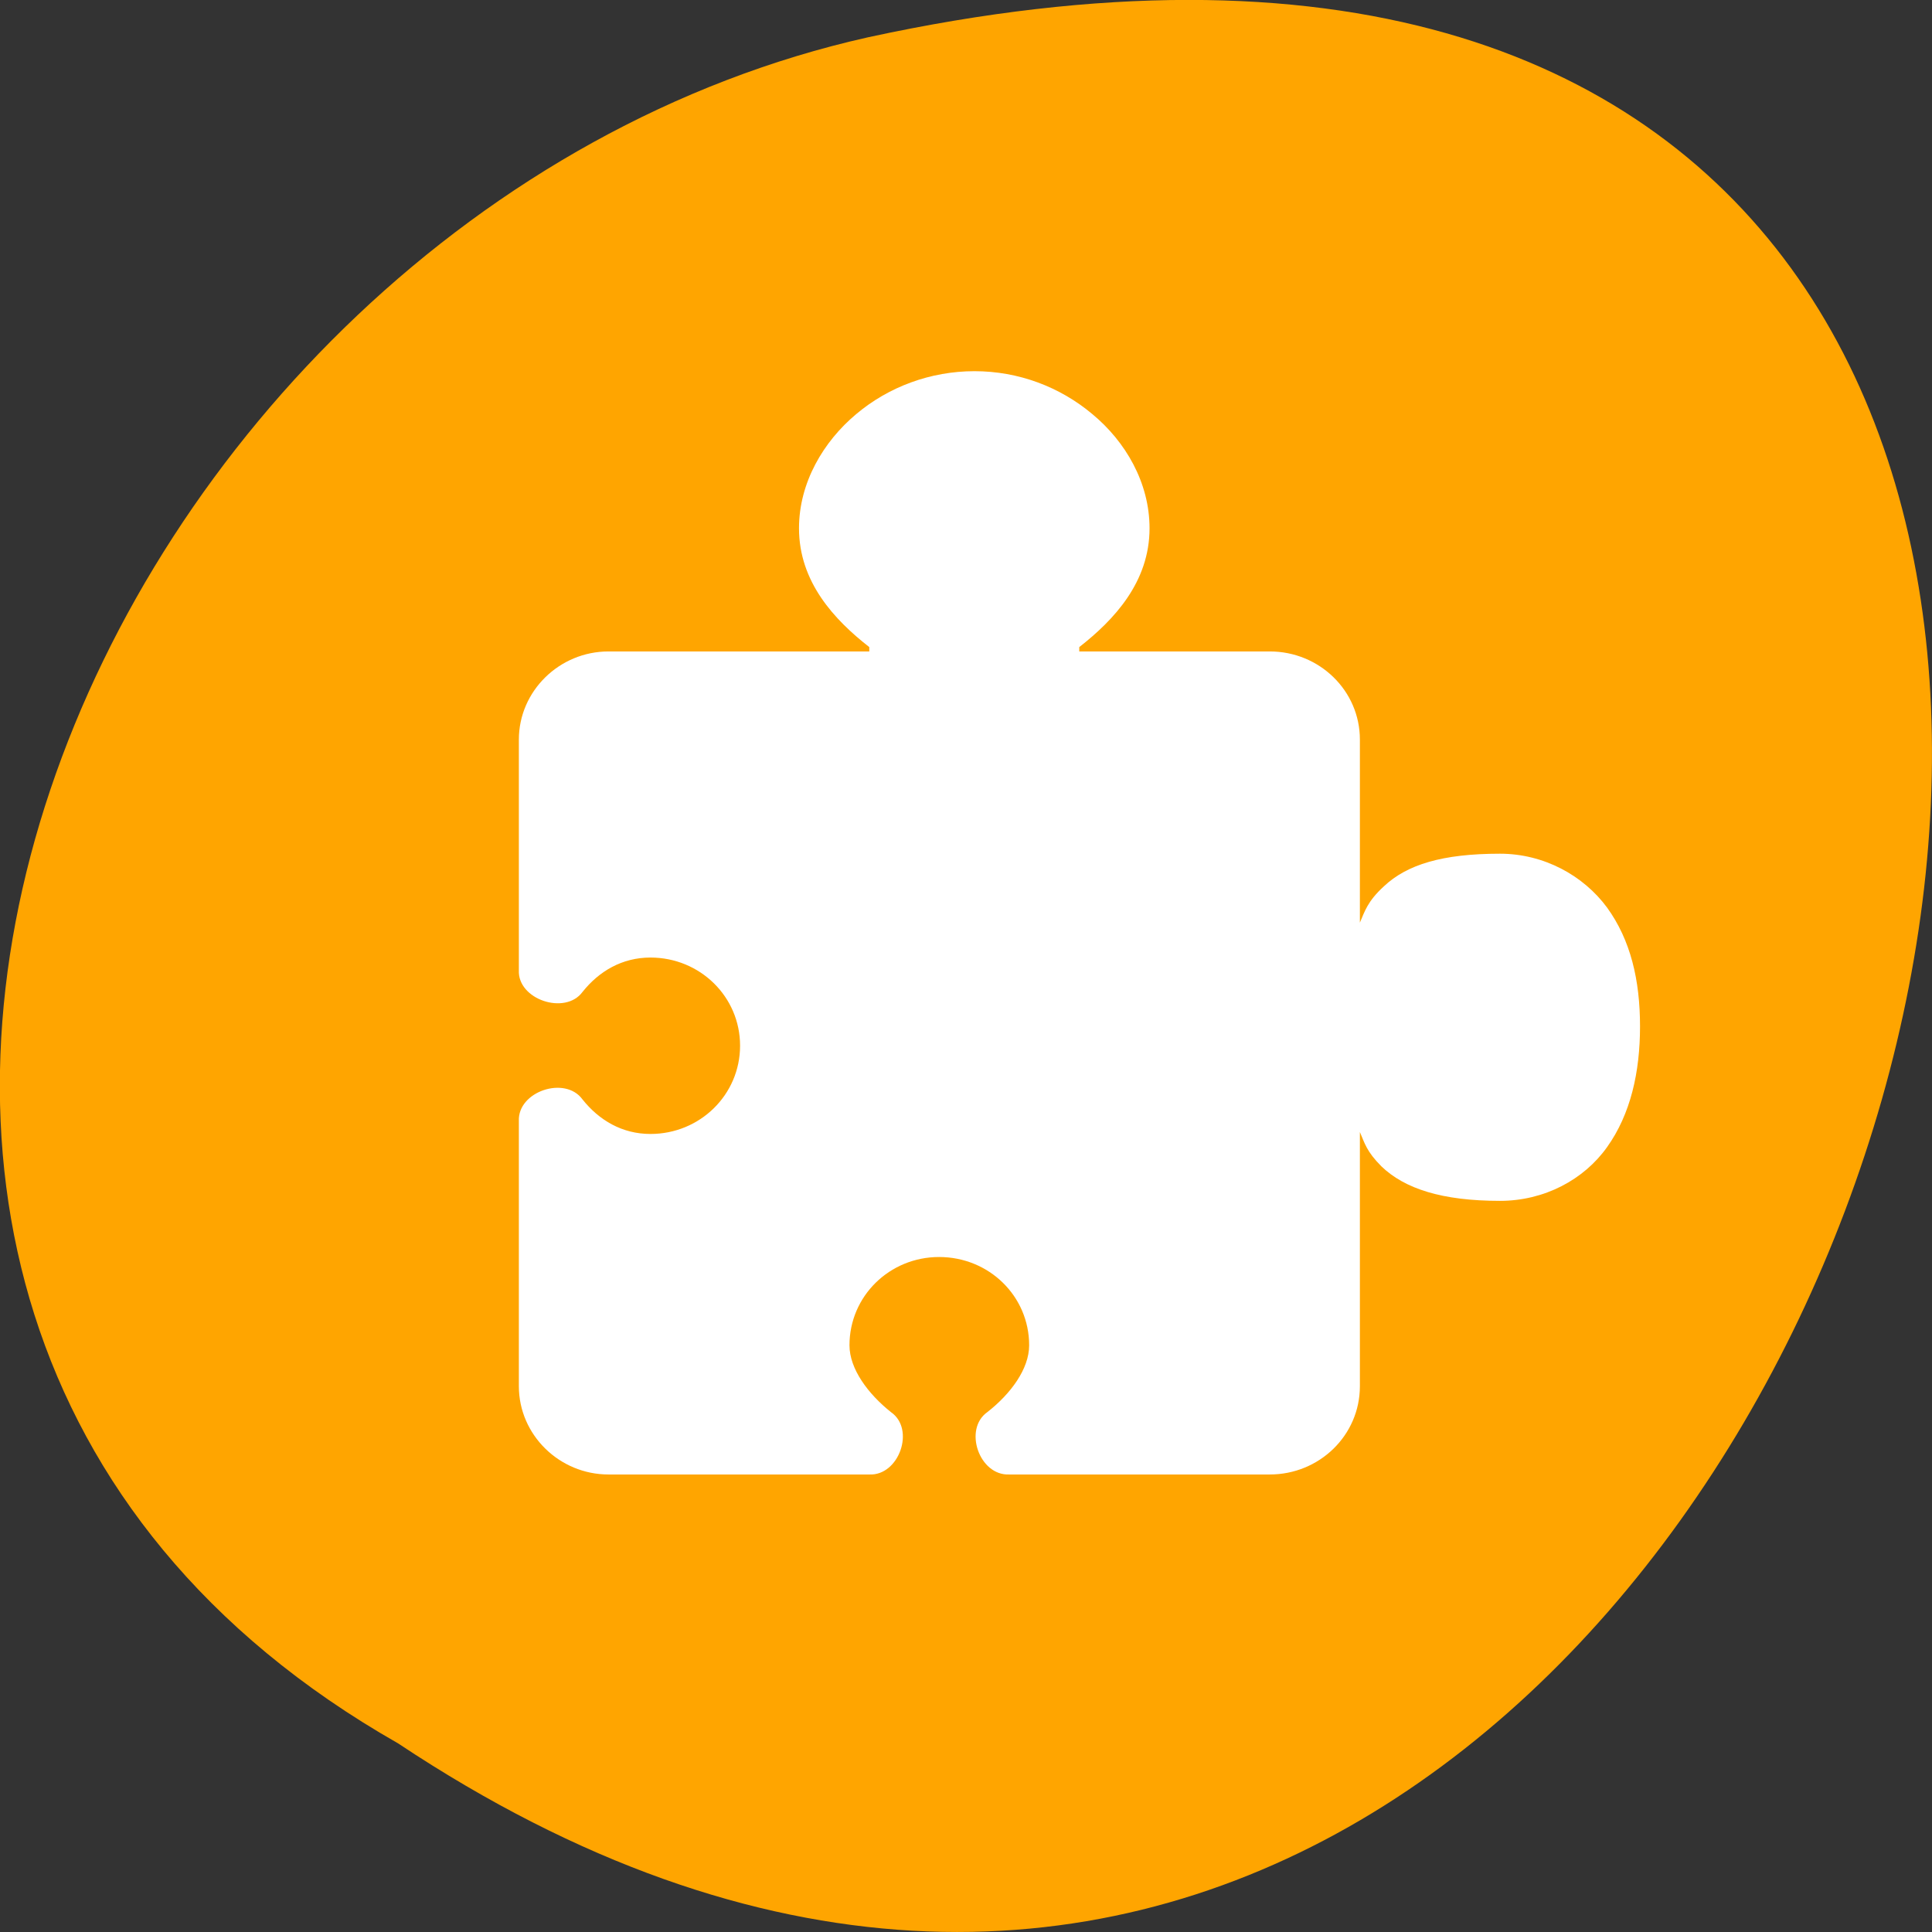 
<svg xmlns="http://www.w3.org/2000/svg" xmlns:xlink="http://www.w3.org/1999/xlink" width="16px" height="16px" viewBox="0 0 16 16" version="1.1">
<rect x="0" y="0" width="16" height="16" fill="#333333" stroke="none"/>
<g id="surface1">
<path style=" stroke:none;fill-rule:nonzero;fill:rgb(100%,64.706%,0%);fill-opacity:1;" d="M 3.297 14.438 C 15.328 22.438 22.734 -3.066 7.188 0.309 C 0.758 1.75 -3.141 10.773 3.297 14.438 Z M 3.297 14.438 "/>
<path style=" stroke:none;fill-rule:nonzero;fill:rgb(100%,100%,100%);fill-opacity:1;" d="M 8.07 3.074 C 7.707 3.074 7.359 3.203 7.09 3.43 C 6.82 3.656 6.617 3.996 6.617 4.375 C 6.617 4.82 6.91 5.133 7.199 5.359 L 7.199 5.395 L 5.039 5.395 C 4.633 5.395 4.297 5.723 4.297 6.125 L 4.297 8.035 C 4.285 8.277 4.68 8.41 4.824 8.215 C 4.961 8.043 5.152 7.93 5.387 7.93 C 5.797 7.93 6.129 8.254 6.129 8.66 C 6.129 9.066 5.797 9.391 5.387 9.391 C 5.152 9.391 4.961 9.277 4.824 9.105 C 4.68 8.906 4.285 9.039 4.297 9.285 L 4.297 11.48 C 4.297 11.883 4.633 12.211 5.039 12.211 L 7.199 12.211 C 7.445 12.223 7.582 11.836 7.379 11.695 C 7.188 11.543 7.035 11.336 7.035 11.141 C 7.035 10.734 7.367 10.41 7.777 10.41 C 8.191 10.41 8.523 10.734 8.523 11.141 C 8.523 11.336 8.371 11.543 8.176 11.695 C 7.977 11.836 8.109 12.223 8.359 12.211 L 10.516 12.211 C 10.926 12.211 11.262 11.887 11.262 11.48 L 11.262 9.375 C 11.301 9.465 11.316 9.535 11.441 9.66 C 11.633 9.844 11.941 9.945 12.422 9.945 C 12.789 9.945 13.117 9.77 13.309 9.5 C 13.504 9.227 13.582 8.879 13.582 8.5 C 13.582 8.117 13.504 7.785 13.309 7.516 C 13.113 7.25 12.785 7.07 12.422 7.07 C 11.945 7.07 11.652 7.16 11.461 7.34 C 11.324 7.465 11.301 7.551 11.262 7.641 L 11.262 6.125 C 11.262 5.719 10.926 5.395 10.516 5.395 L 8.938 5.395 L 8.938 5.359 C 9.227 5.133 9.52 4.82 9.52 4.375 C 9.52 3.996 9.32 3.656 9.047 3.43 C 8.777 3.203 8.434 3.074 8.07 3.074 Z M 8.07 3.074 "/>
</g>
</svg>
